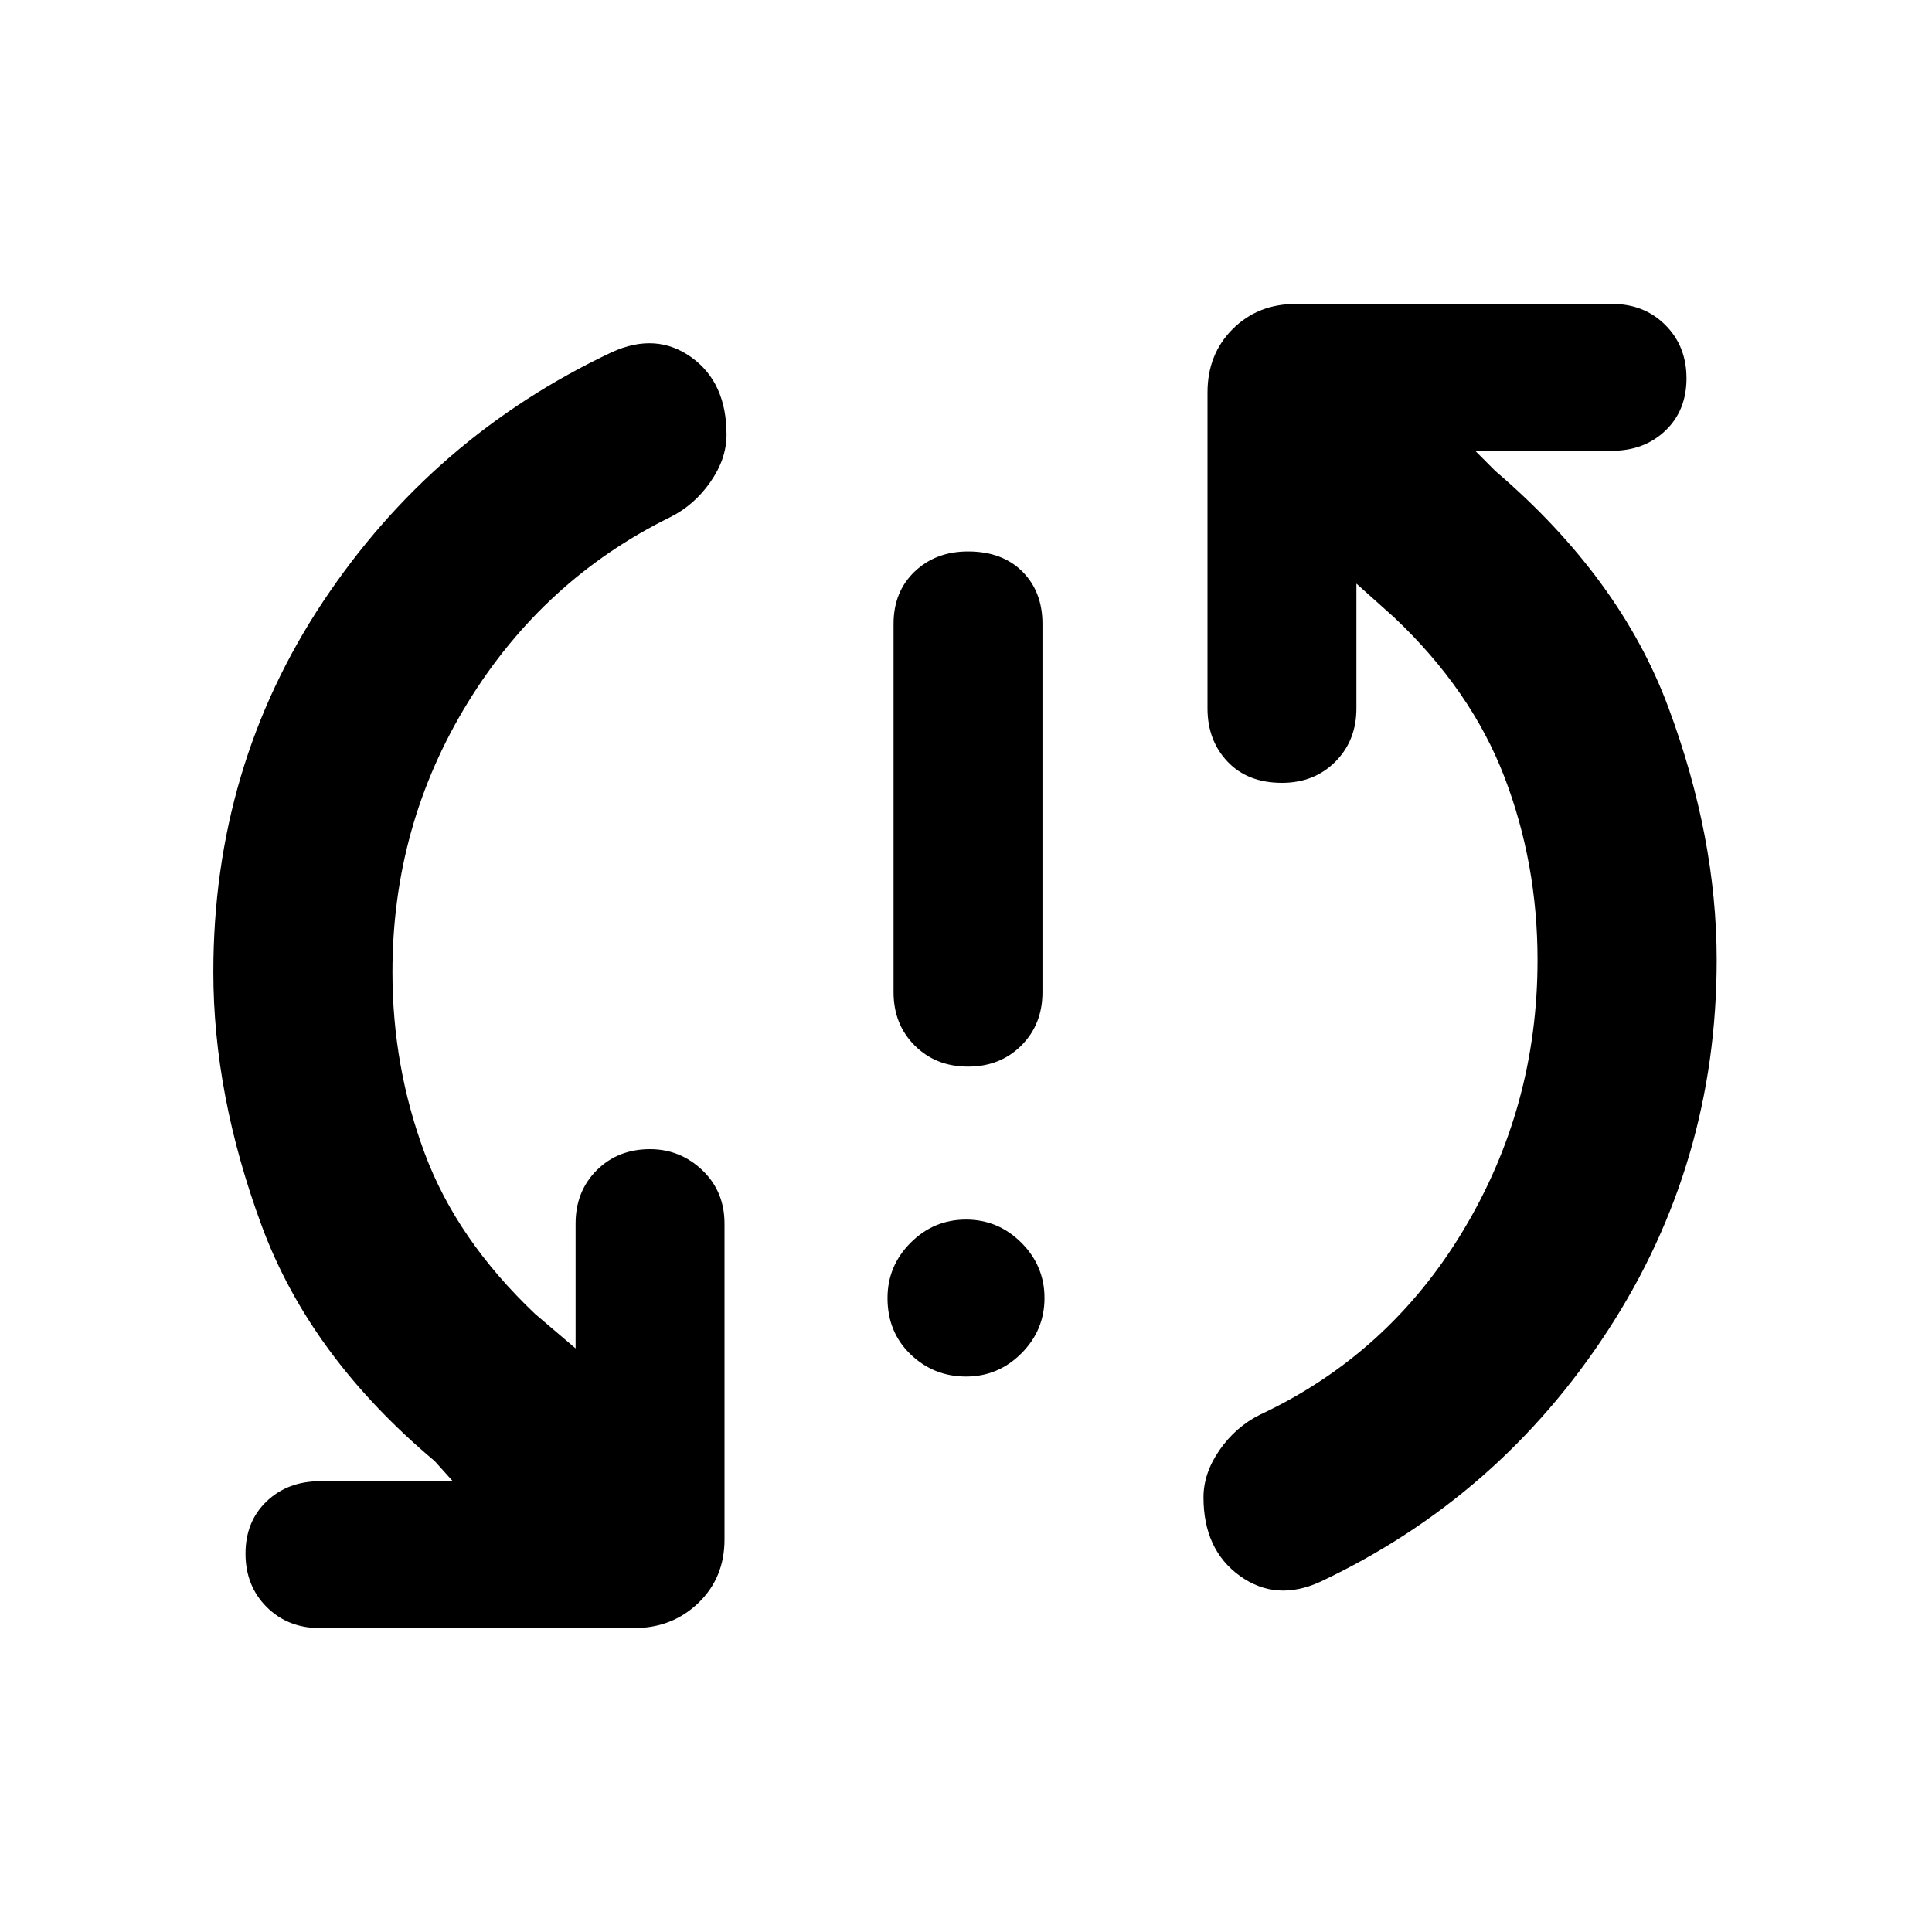 <svg xmlns="http://www.w3.org/2000/svg" height="40" width="40"><path d="M20.042 22.083Q19.375 22.083 18.938 21.646Q18.5 21.208 18.5 20.542V12.917Q18.5 12.25 18.938 11.833Q19.375 11.417 20.042 11.417Q20.75 11.417 21.167 11.833Q21.583 12.25 21.583 12.917V20.542Q21.583 21.208 21.146 21.646Q20.708 22.083 20.042 22.083ZM20 28.5Q19.333 28.5 18.854 28.042Q18.375 27.583 18.375 26.875Q18.375 26.208 18.854 25.729Q19.333 25.25 20 25.25Q20.667 25.25 21.146 25.729Q21.625 26.208 21.625 26.875Q21.625 27.542 21.146 28.021Q20.667 28.5 20 28.5ZM27.333 32.75Q26.417 33.167 25.667 32.625Q24.917 32.083 24.917 31Q24.917 30.5 25.25 30.021Q25.583 29.542 26.083 29.292Q28.75 28.042 30.292 25.479Q31.833 22.917 31.833 19.875Q31.833 17.875 31.146 16.083Q30.458 14.292 28.875 12.792L28.083 12.083V14.667Q28.083 15.333 27.646 15.771Q27.208 16.208 26.542 16.208Q25.833 16.208 25.417 15.771Q25 15.333 25 14.667V8.125Q25 7.333 25.521 6.813Q26.042 6.292 26.833 6.292H33.375Q34.042 6.292 34.479 6.729Q34.917 7.167 34.917 7.833Q34.917 8.5 34.479 8.917Q34.042 9.333 33.375 9.333H30.542L30.958 9.75Q33.542 11.958 34.542 14.646Q35.542 17.333 35.542 19.875Q35.542 24.083 33.292 27.542Q31.042 31 27.333 32.75ZM6.625 33.708Q5.958 33.708 5.521 33.271Q5.083 32.833 5.083 32.167Q5.083 31.5 5.521 31.083Q5.958 30.667 6.625 30.667H9.375L9 30.25Q6.417 28.083 5.417 25.375Q4.417 22.667 4.417 20.125Q4.417 15.875 6.687 12.458Q8.958 9.042 12.667 7.292Q13.583 6.875 14.312 7.396Q15.042 7.917 15.042 9Q15.042 9.5 14.708 9.979Q14.375 10.458 13.875 10.708Q11.25 12 9.688 14.542Q8.125 17.083 8.125 20.125Q8.125 22.083 8.792 23.875Q9.458 25.667 11.083 27.208L11.917 27.917V25.333Q11.917 24.667 12.354 24.229Q12.792 23.792 13.458 23.792Q14.083 23.792 14.542 24.229Q15 24.667 15 25.333V31.875Q15 32.667 14.458 33.188Q13.917 33.708 13.125 33.708Z"/></svg>